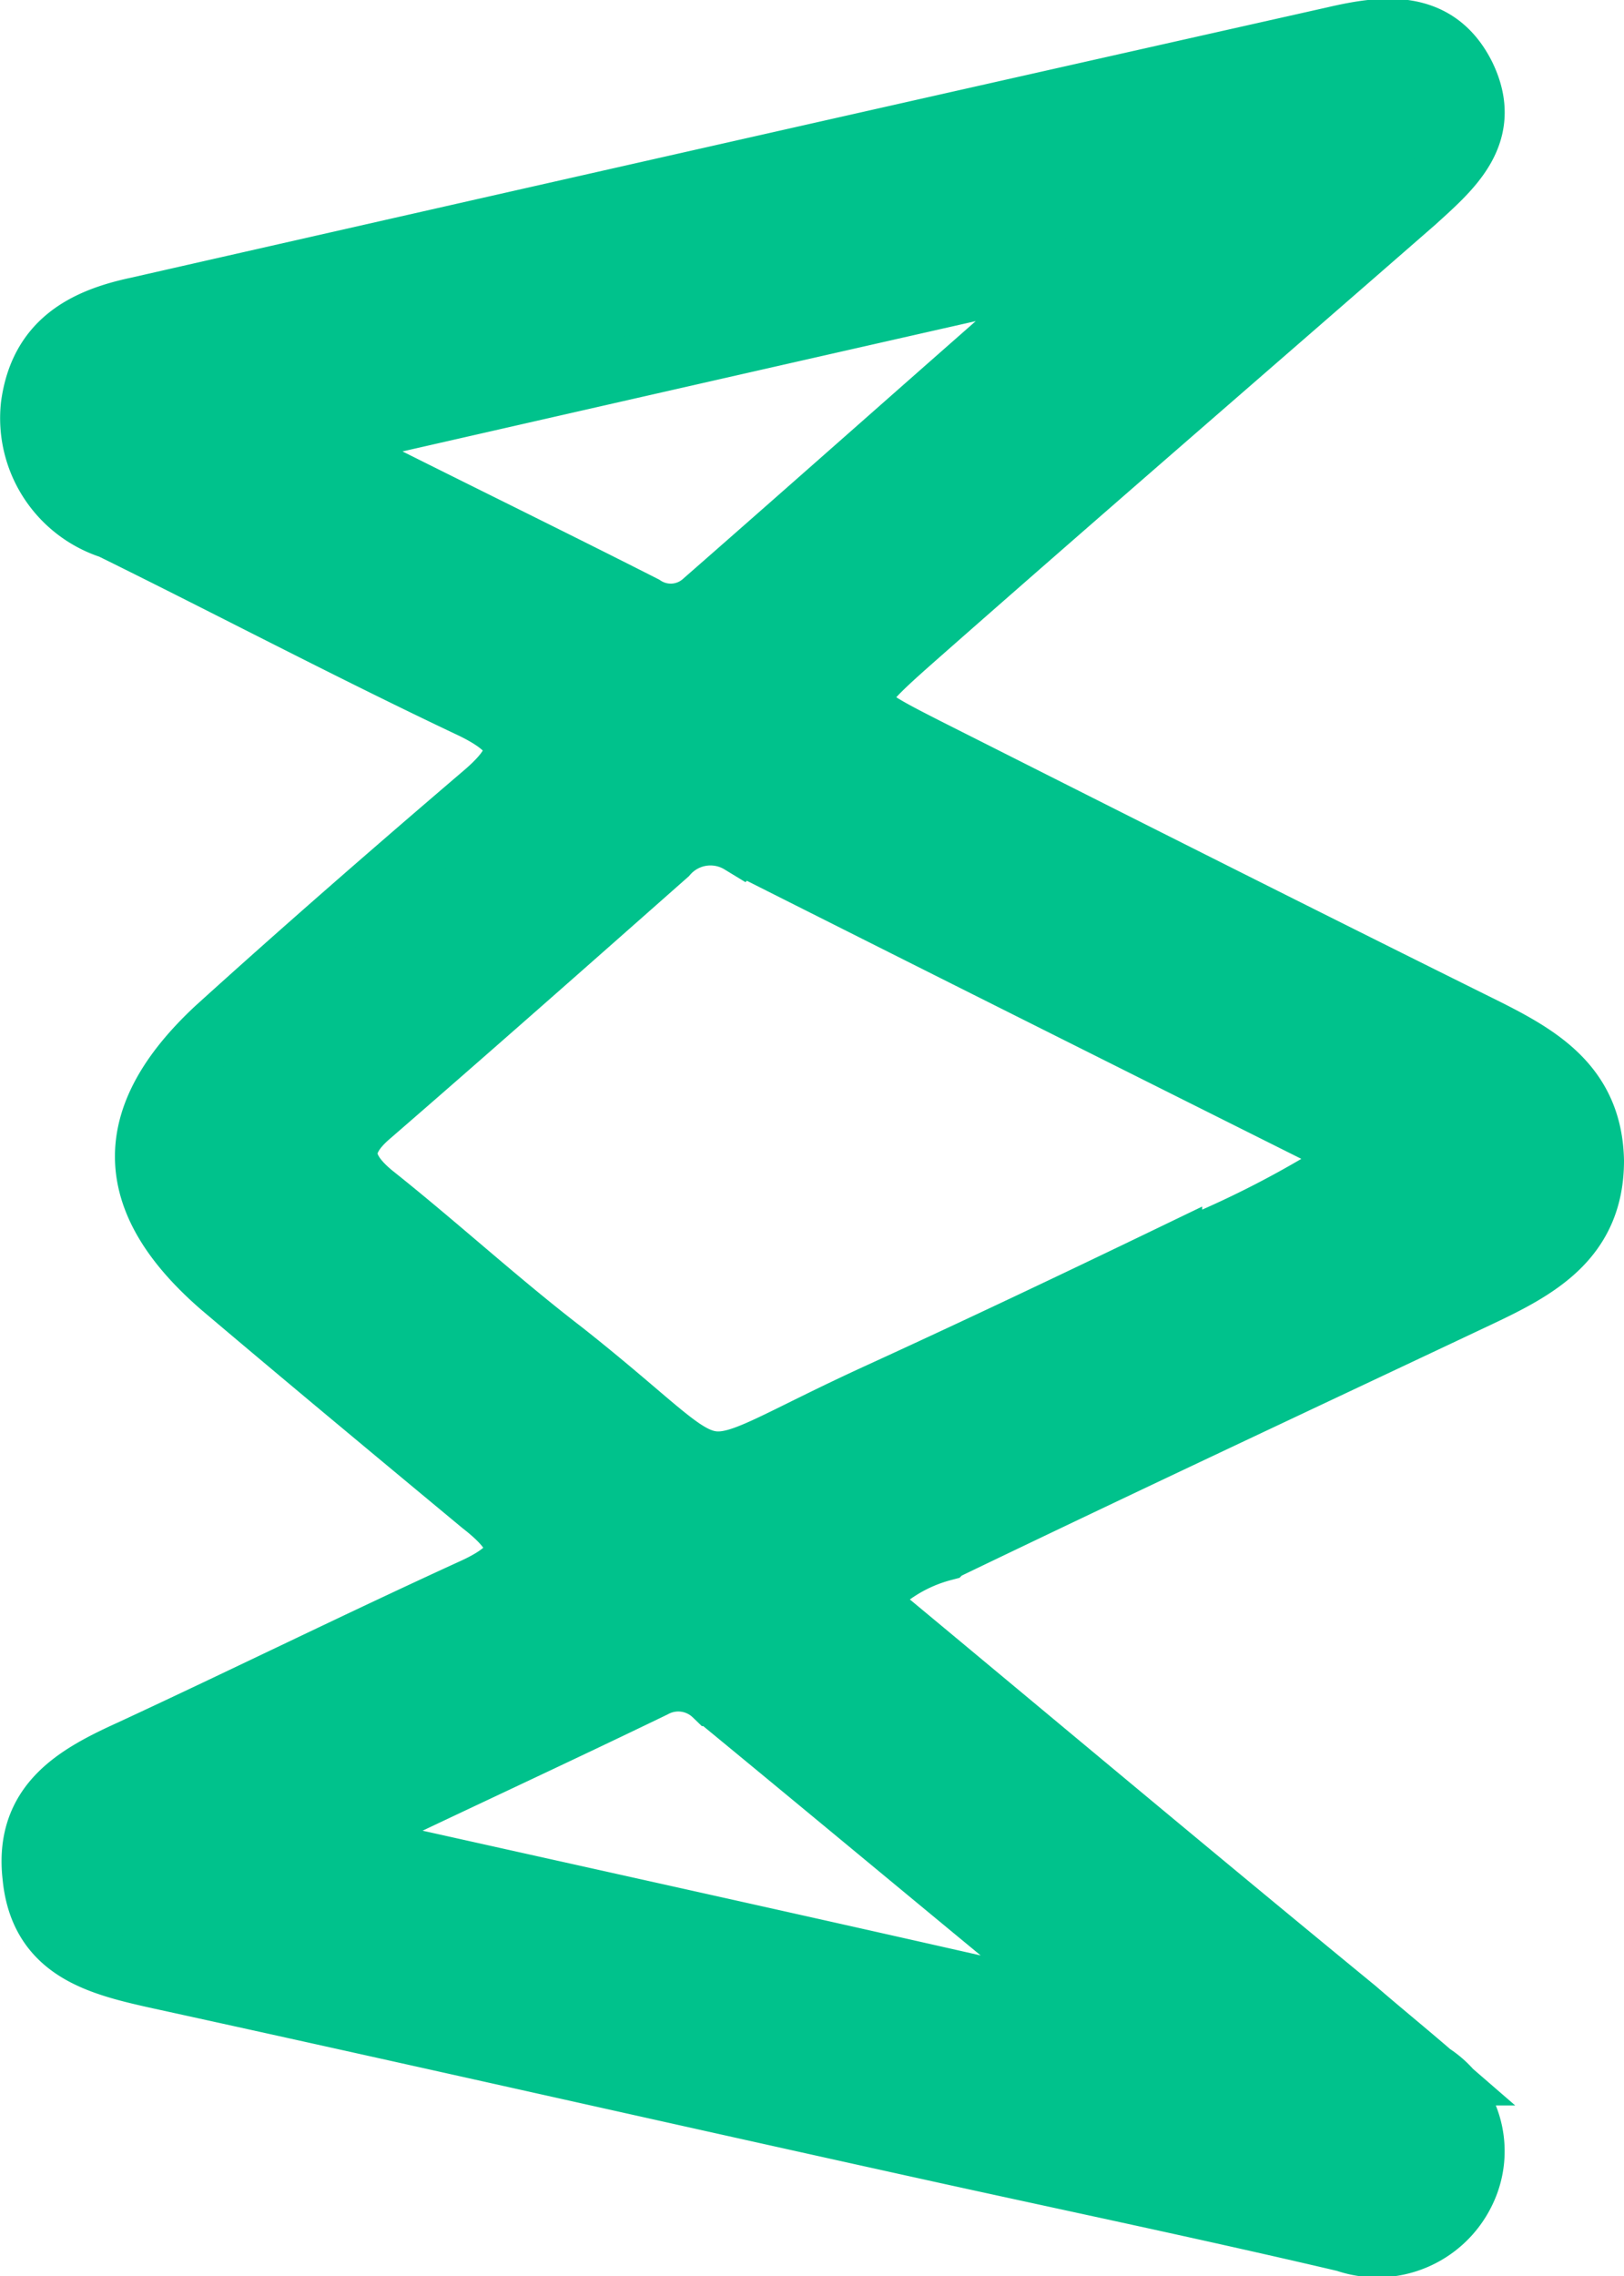 <svg xmlns="http://www.w3.org/2000/svg" viewBox="0 0 25.937 36.334">
  <defs>
    <style>
      .cls-1 {
        fill: #00c28c;
        stroke: #00c28c;
      }
    </style>
  </defs>
  <path id="sm_logo_icon_small" class="cls-1" d="M13.229,25.1c2.632,2.184,5.237,4.369,7.869,6.527.395.342.816.684,1.211,1.026a1.462,1.462,0,0,1,.526,1.869,1.538,1.538,0,0,1-1.895.79c-2.132-.5-4.264-.947-6.422-1.421-4.185-.921-8.369-1.869-12.58-2.79C.99,30.889.1,30.652-.01,29.494c-.132-1.158.684-1.605,1.553-2,1.816-.842,3.632-1.737,5.474-2.579.921-.421.842-.816.132-1.369-1.395-1.158-2.79-2.316-4.158-3.474-1.579-1.369-1.605-2.684-.079-4.106,1.395-1.263,2.816-2.5,4.264-3.737.711-.605.684-.974-.184-1.395C5.044,9.913,3.149,8.913,1.227,7.966A1.836,1.836,0,0,1-.036,6.018C.1,5.018.78,4.649,1.648,4.465Q11.2,2.294,20.756.149c.79-.184,1.632-.29,2.079.605.447.921-.211,1.474-.79,2-2.684,2.342-5.369,4.658-8.027,7-1.158,1.026-1.132,1.053.211,1.737,2.974,1.5,5.948,3,8.922,4.474.895.447,1.711.921,1.737,2.105,0,1.237-.869,1.711-1.816,2.158-2.842,1.342-5.711,2.684-8.554,4.053A2.5,2.5,0,0,0,13.229,25.1Zm8.027-7.106c-3.474-1.737-6.738-3.369-9.975-5a.929.929,0,0,0-1.184.184c-1.579,1.395-3.158,2.79-4.737,4.158-.526.447-.5.842.053,1.29,1.026.816,2,1.711,3.027,2.5,2.9,2.29,1.737,2.184,5.079.658,1.553-.711,3.106-1.448,4.632-2.184A15.942,15.942,0,0,0,21.256,17.993ZM4.412,6.571c1.974,1,3.658,1.816,5.316,2.658A.791.791,0,0,0,10.7,9.15c1.895-1.658,3.79-3.342,5.685-5-.053-.079-.105-.184-.158-.263C12.386,4.755,8.57,5.623,4.412,6.571Zm12.028,25,.158-.237c-1.921-1.579-3.816-3.158-5.737-4.737a.832.832,0,0,0-.974-.132c-1.632.79-3.29,1.553-5.211,2.474C8.807,29.863,12.623,30.7,16.439,31.573Z" transform="translate(0.549 0.457)"/>
</svg>
